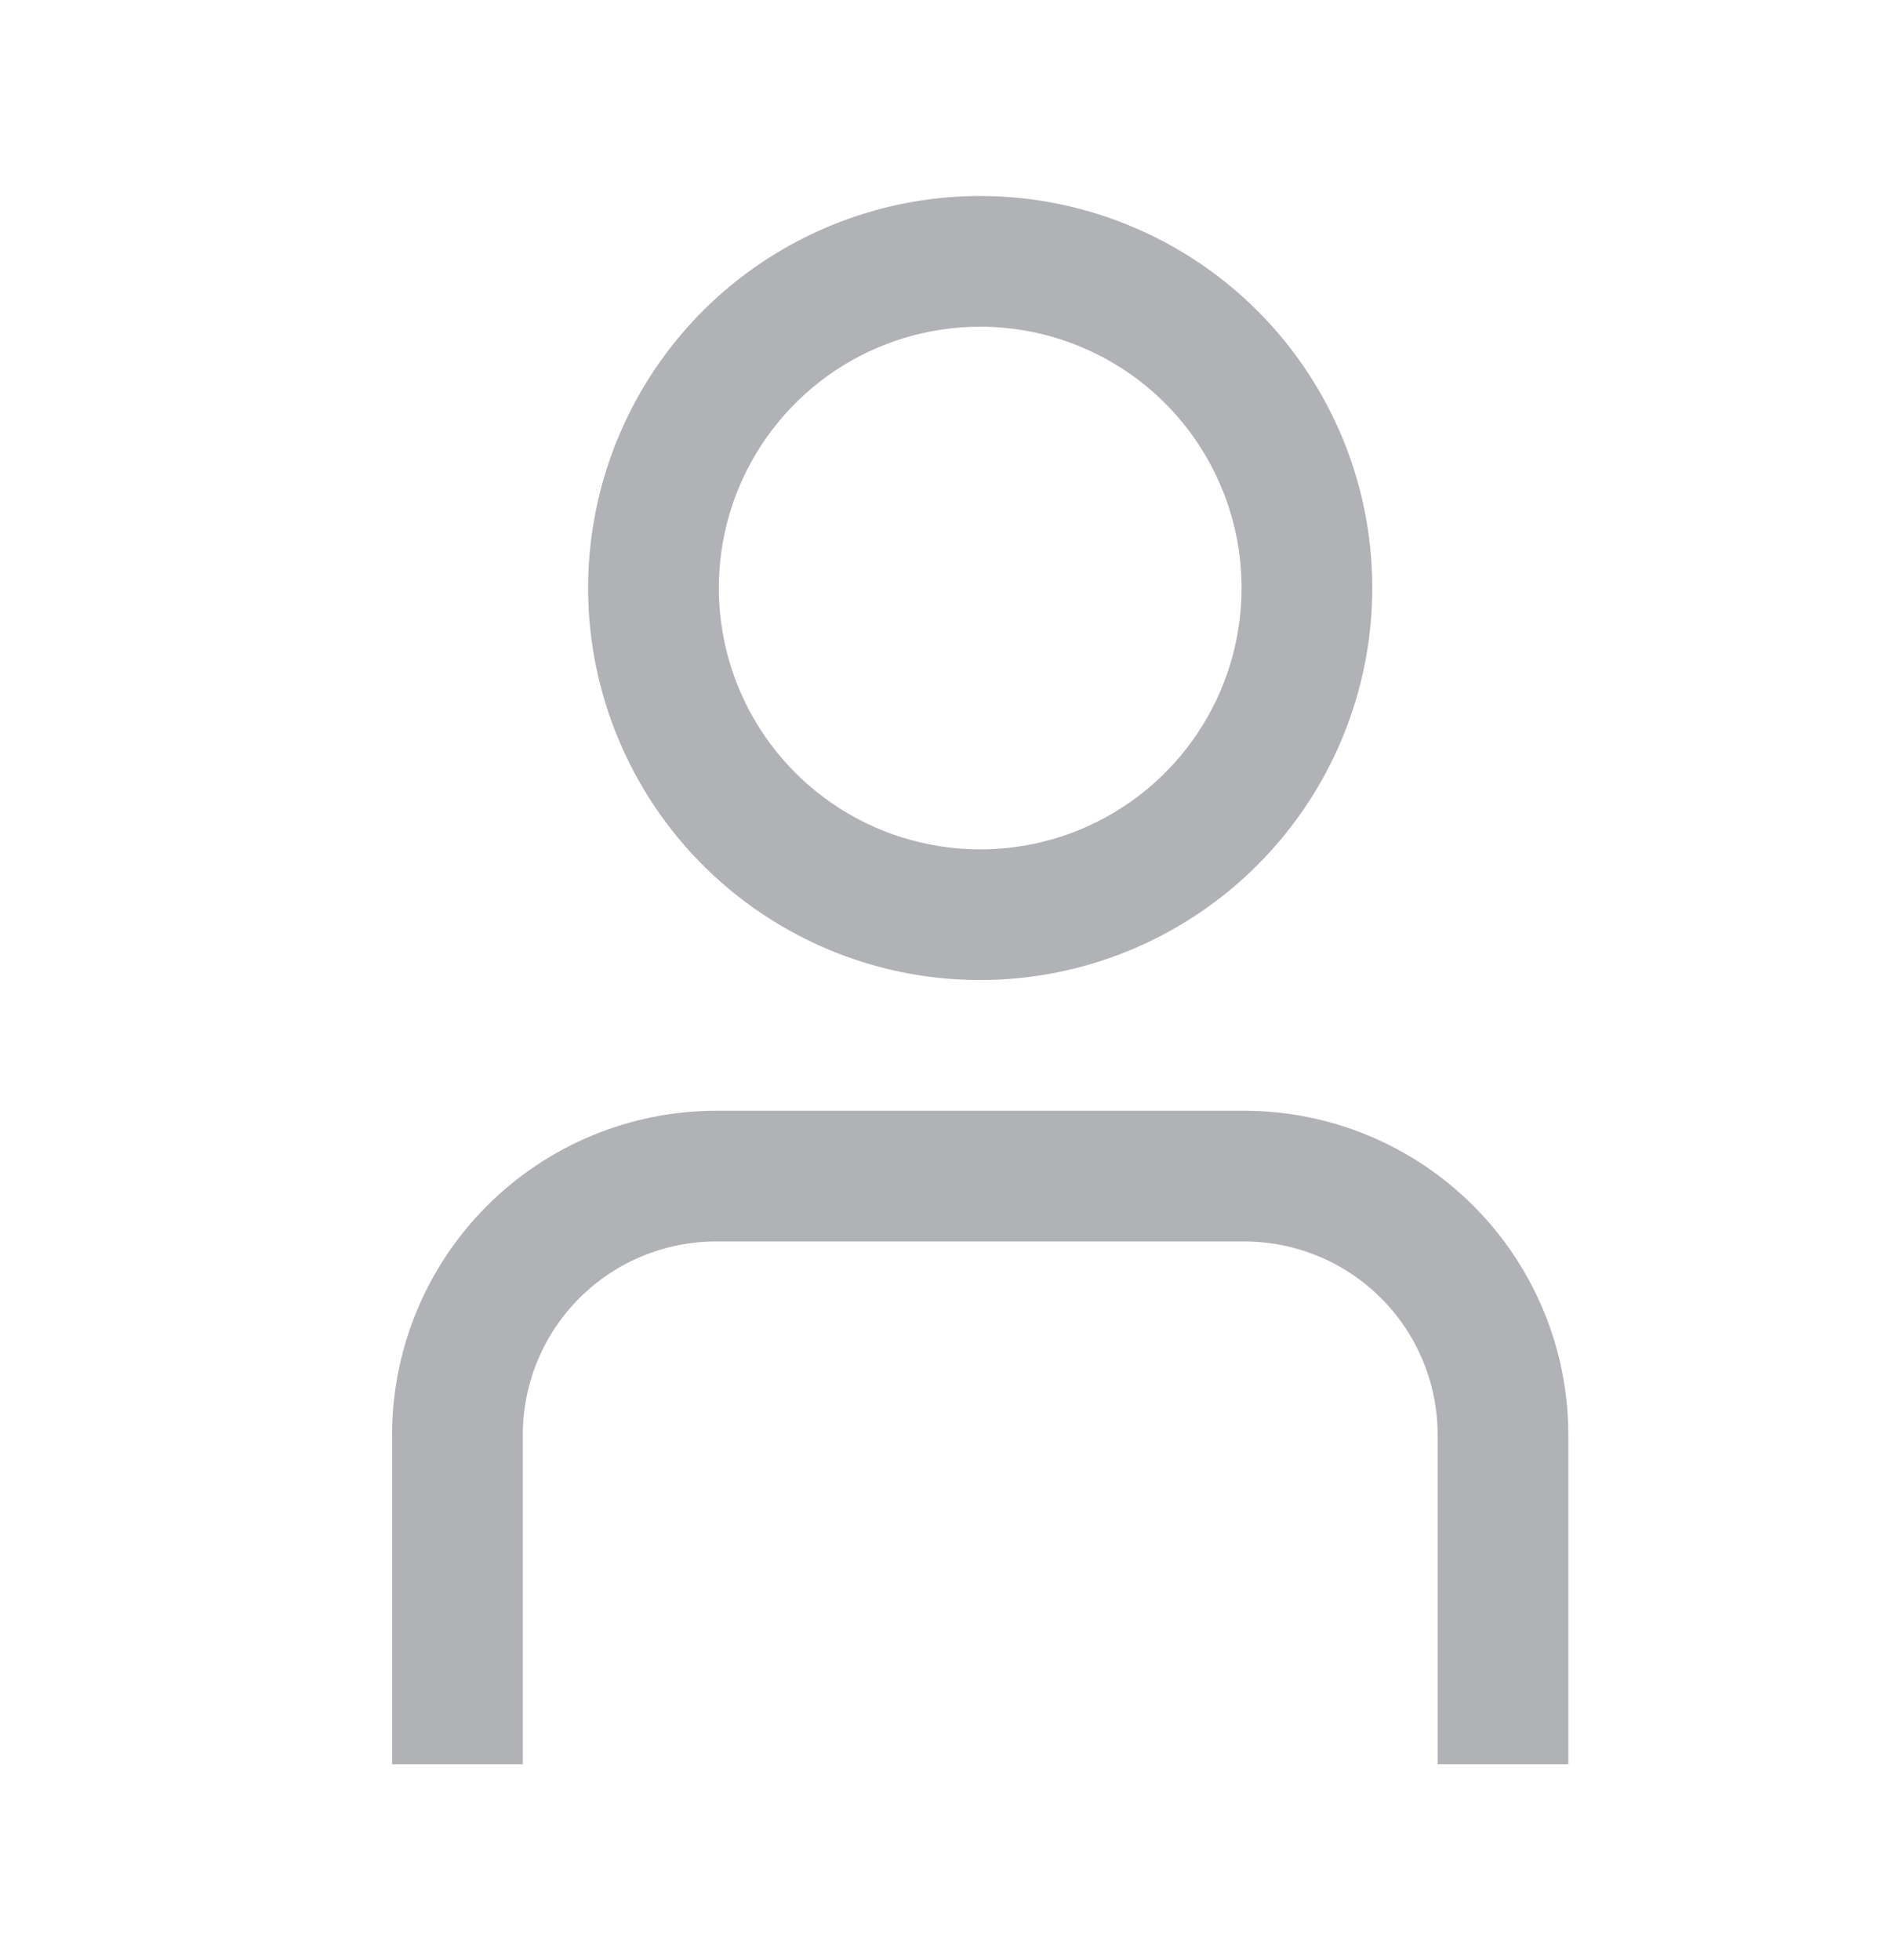 <svg width="24" height="25" viewBox="0 0 24 25" fill="none" xmlns="http://www.w3.org/2000/svg">
<g id="icon/navigation">
<g id="Vector">
<path d="M20 22.501H18.333V18.298C18.333 17.645 18.073 17.018 17.611 16.556C17.149 16.094 16.523 15.835 15.869 15.834H9.131C8.477 15.835 7.851 16.094 7.389 16.556C6.927 17.018 6.667 17.645 6.667 18.298V22.501H5V18.298C5.001 17.203 5.437 16.153 6.211 15.379C6.986 14.604 8.036 14.168 9.131 14.167H15.869C16.964 14.168 18.014 14.604 18.789 15.379C19.563 16.153 19.999 17.203 20 18.298V22.501Z" fill="#B1B2B6"/>
<path d="M12.5 12.5C11.511 12.5 10.544 12.207 9.722 11.657C8.9 11.108 8.259 10.327 7.881 9.413C7.502 8.5 7.403 7.494 7.596 6.525C7.789 5.555 8.265 4.664 8.964 3.964C9.664 3.265 10.555 2.789 11.524 2.596C12.494 2.403 13.5 2.502 14.413 2.881C15.327 3.259 16.108 3.9 16.657 4.722C17.207 5.544 17.5 6.511 17.5 7.5C17.499 8.826 16.971 10.097 16.034 11.034C15.097 11.972 13.826 12.499 12.5 12.5ZM12.5 4.167C11.841 4.167 11.196 4.362 10.648 4.728C10.1 5.095 9.673 5.615 9.42 6.224C9.168 6.833 9.102 7.504 9.231 8.15C9.359 8.797 9.677 9.391 10.143 9.857C10.609 10.323 11.203 10.641 11.85 10.769C12.496 10.898 13.166 10.832 13.776 10.58C14.385 10.327 14.905 9.9 15.271 9.352C15.638 8.804 15.833 8.159 15.833 7.5C15.833 6.616 15.482 5.768 14.857 5.143C14.232 4.518 13.384 4.167 12.5 4.167Z" fill="#B1B2B6"/>
</g>
</g>
</svg>
